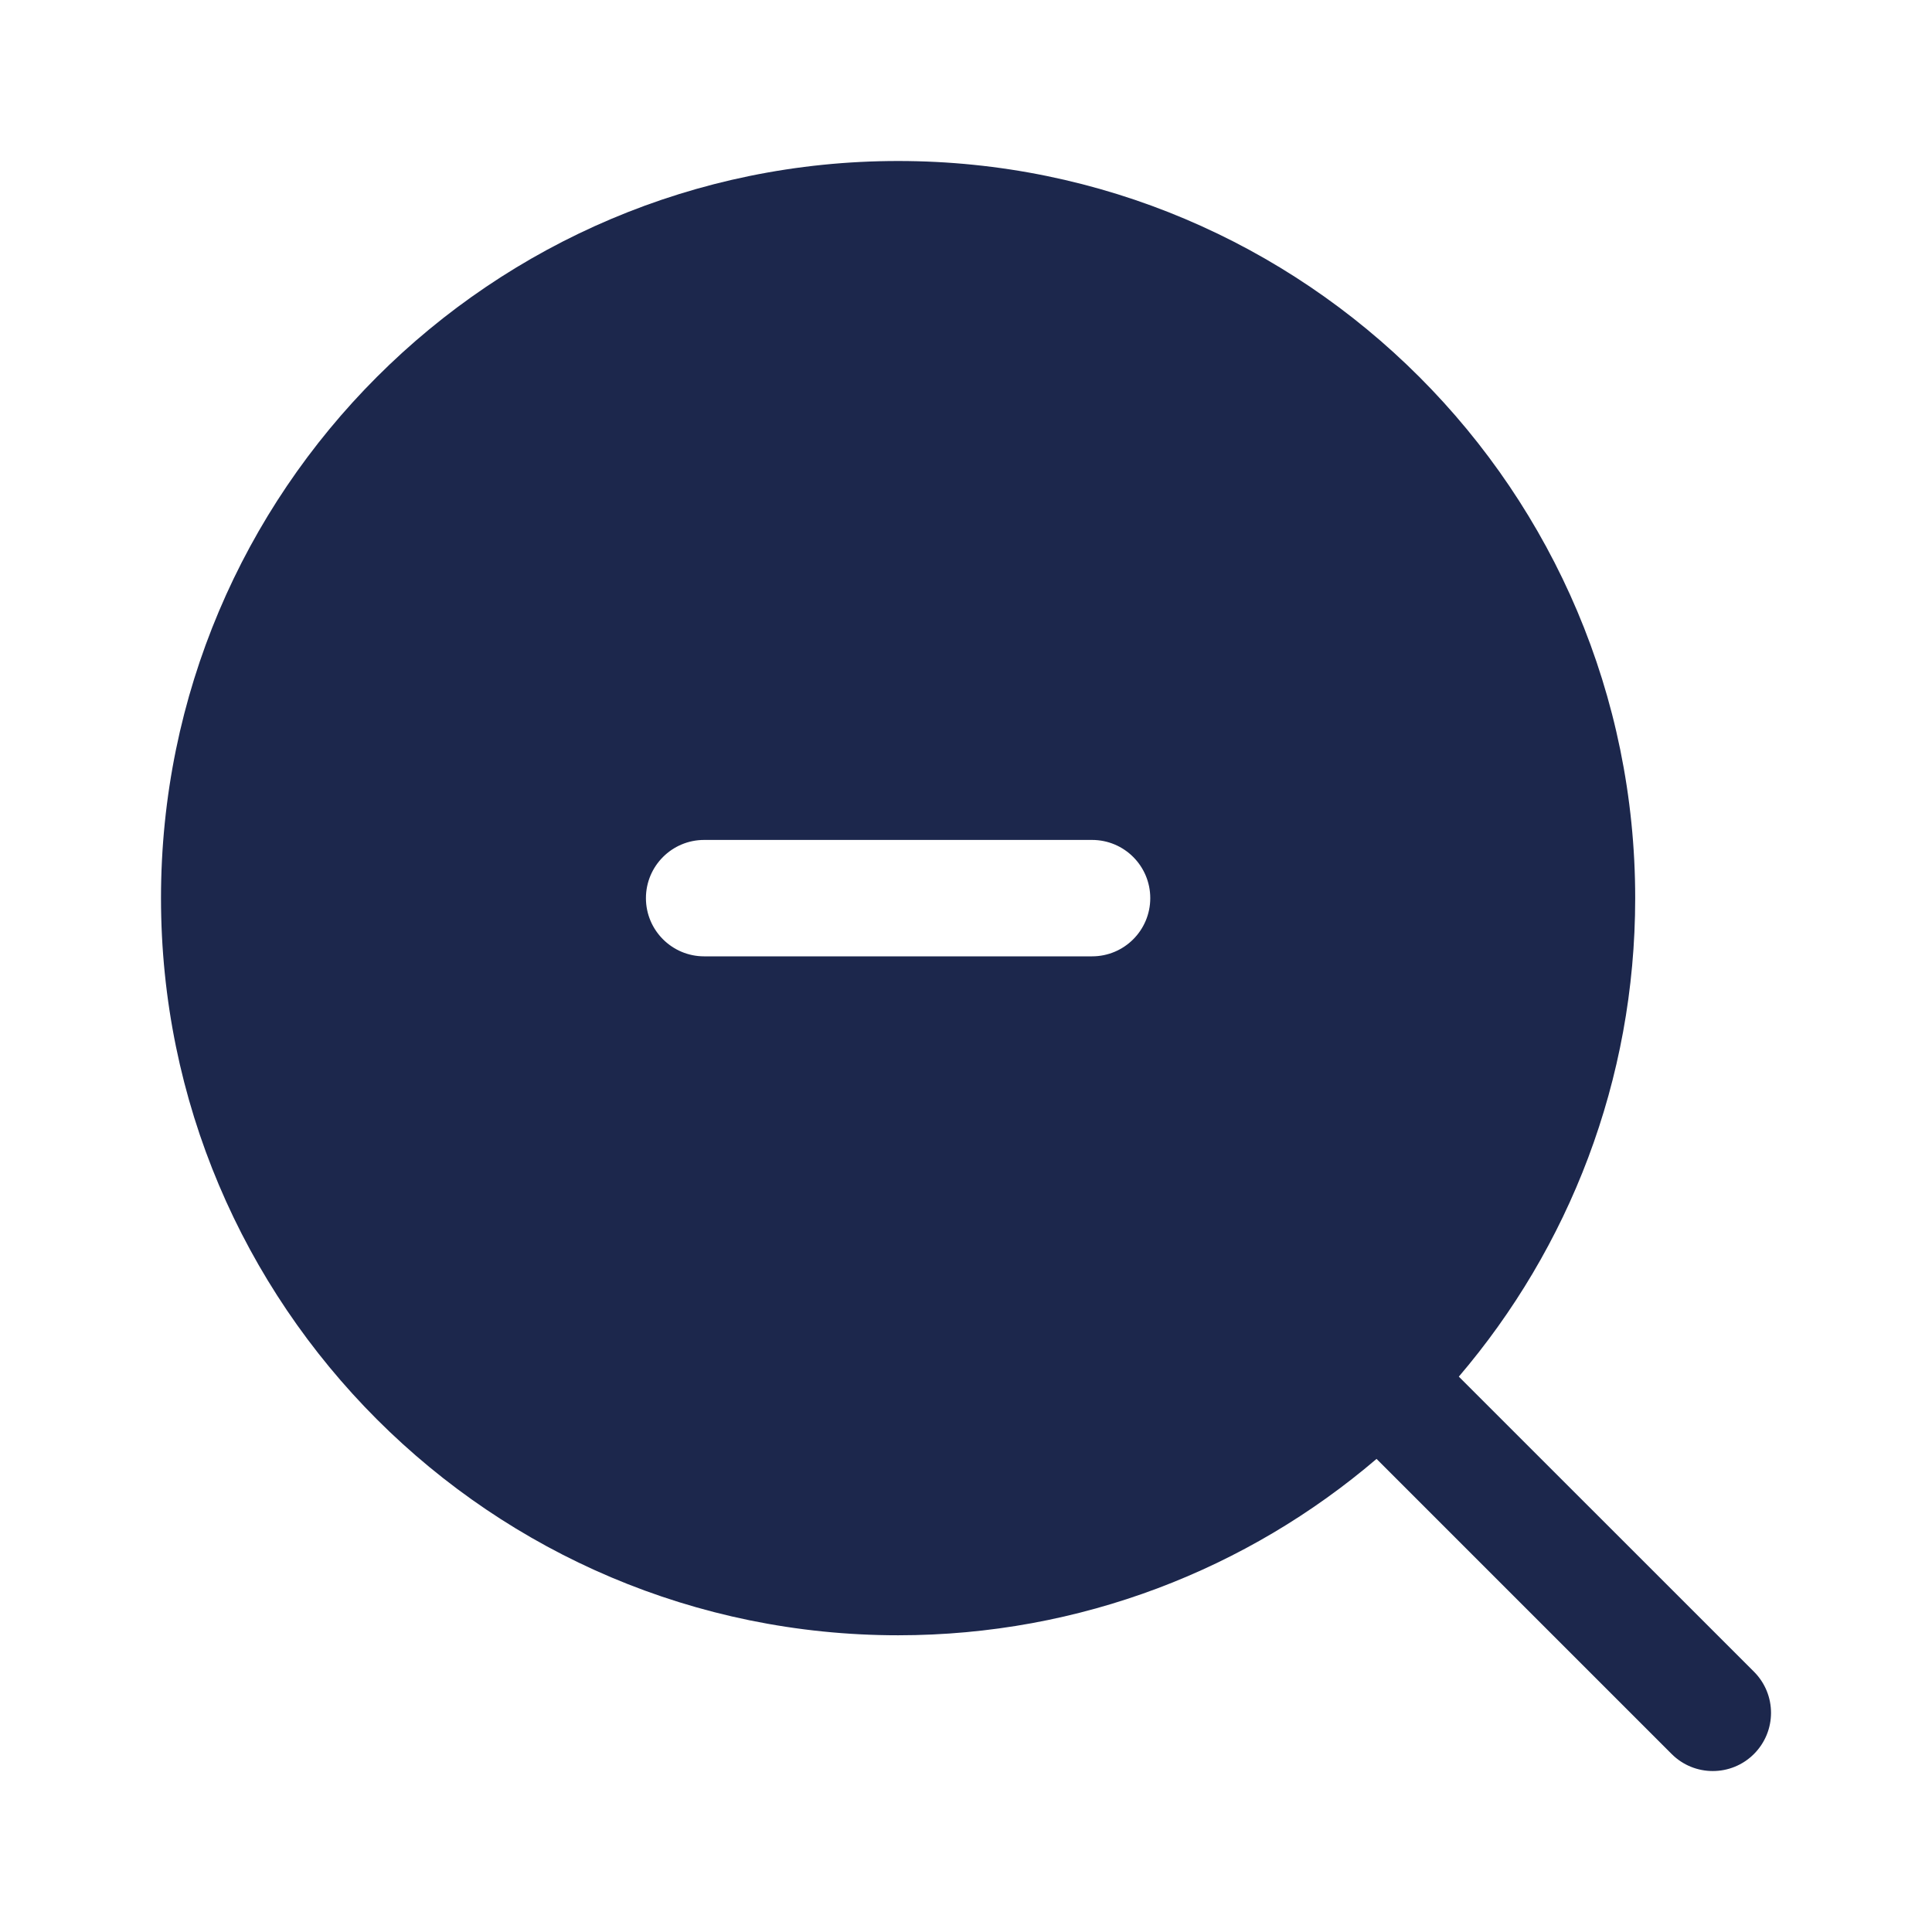 <svg width="24" height="24" viewBox="0 0 24 24" fill="none" xmlns="http://www.w3.org/2000/svg">
<path fill-rule="evenodd" clip-rule="evenodd" d="M21.788 21.789C22.071 21.506 22.071 21.049 21.788 20.766L18.122 17.101C19.488 15.501 20.313 13.425 20.313 11.157C20.313 6.1 16.214 2 11.157 2C6.1 2 2 6.1 2 11.157C2 16.214 6.1 20.314 11.157 20.314C13.425 20.314 15.501 19.489 17.1 18.123L20.766 21.789C21.048 22.071 21.506 22.071 21.788 21.789ZM8.024 11.157C8.024 10.758 8.348 10.434 8.747 10.434H13.566C13.966 10.434 14.289 10.758 14.289 11.157C14.289 11.556 13.966 11.88 13.566 11.88H8.747C8.348 11.88 8.024 11.556 8.024 11.157Z" fill="#1C274C"/>
</svg>

